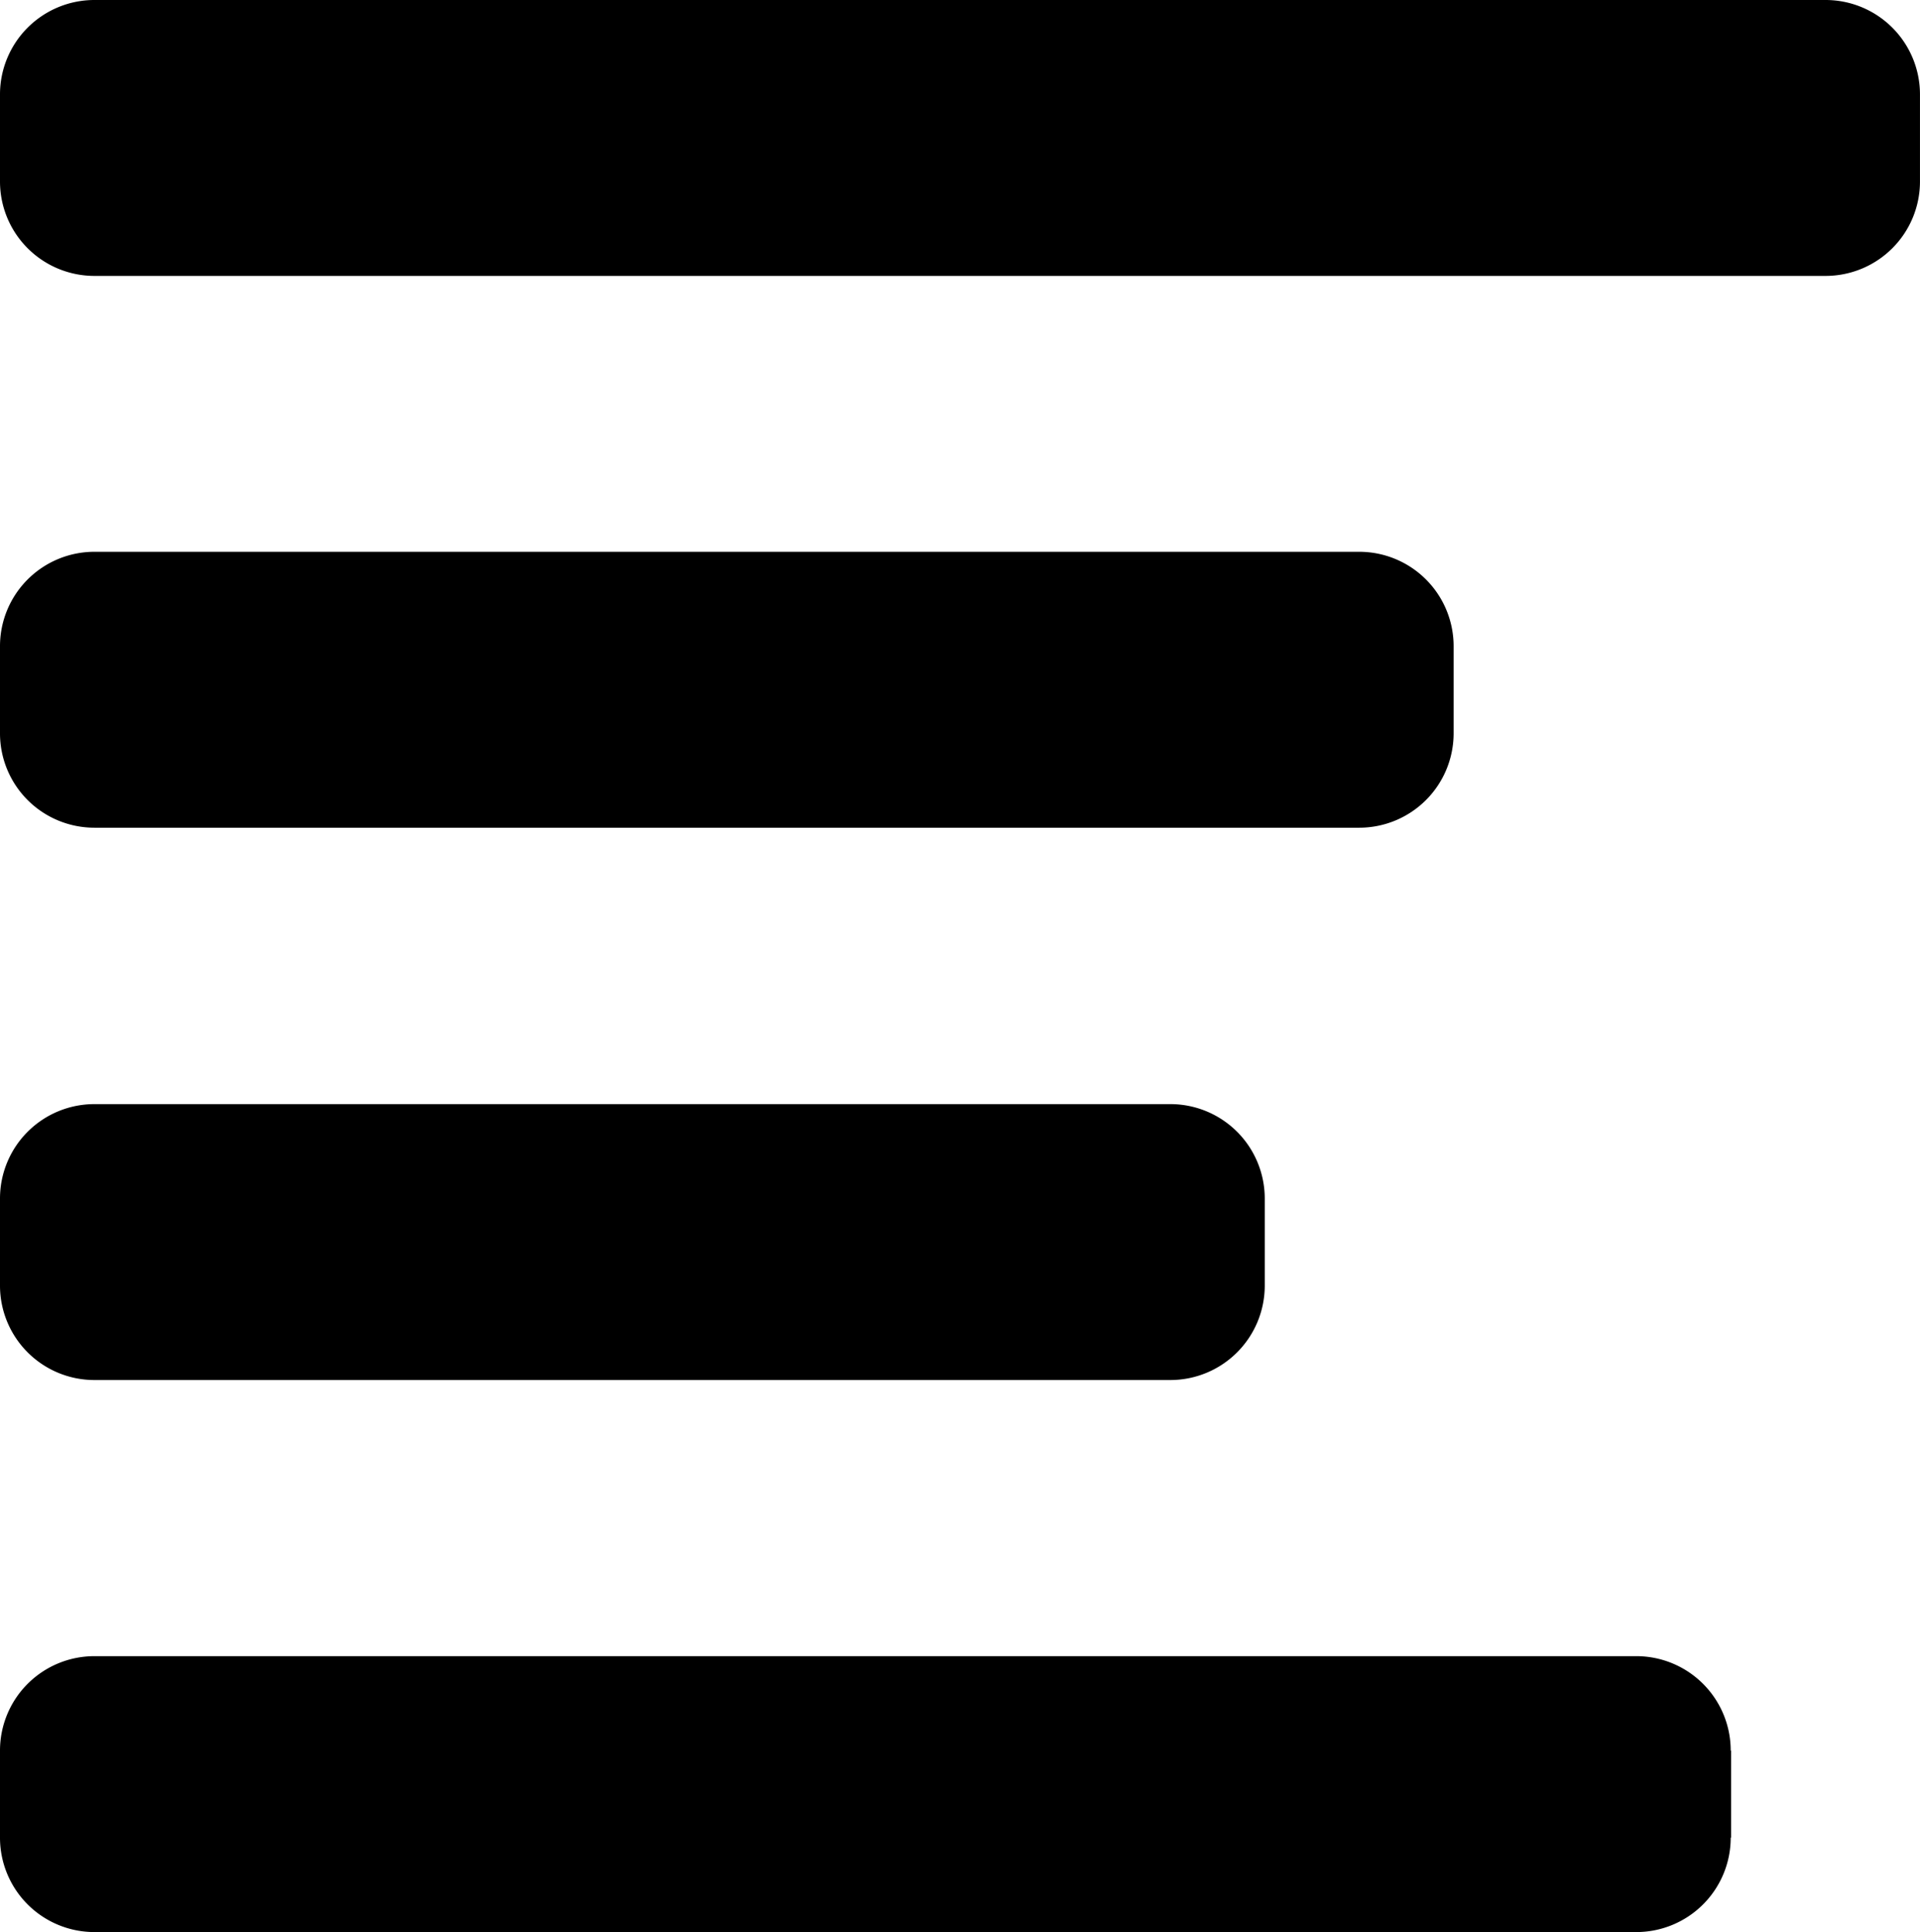 <svg xmlns="http://www.w3.org/2000/svg" viewBox="0 0 69.278 69.724"><path d="M65.87 0H3.409A3.407 3.407 0 0 0 0 3.407V6.55a3.407 3.407 0 0 0 3.407 3.407H65.87a3.407 3.407 0 0 0 3.407-3.407V3.407A3.407 3.407 0 0 0 65.87 0zM3.409 29.87h45.634a3.407 3.407 0 0 0 3.407-3.407V23.32a3.407 3.407 0 0 0-3.407-3.407H3.408A3.407 3.407 0 0 0 0 23.32v3.143a3.406 3.406 0 0 0 3.407 3.407zm55.634 29.897H3.408A3.407 3.407 0 0 0 0 63.174v3.143a3.407 3.407 0 0 0 3.407 3.407h55.634a3.407 3.407 0 0 0 3.407-3.407h.015v-3.143h-.015a3.408 3.408 0 0 0-3.407-3.407zM3.408 49.802h38.82a3.407 3.407 0 0 0 3.407-3.407v-3.143a3.407 3.407 0 0 0-3.407-3.407H3.408A3.407 3.407 0 0 0 0 43.252v3.143a3.407 3.407 0 0 0 3.407 3.407z"/></svg>